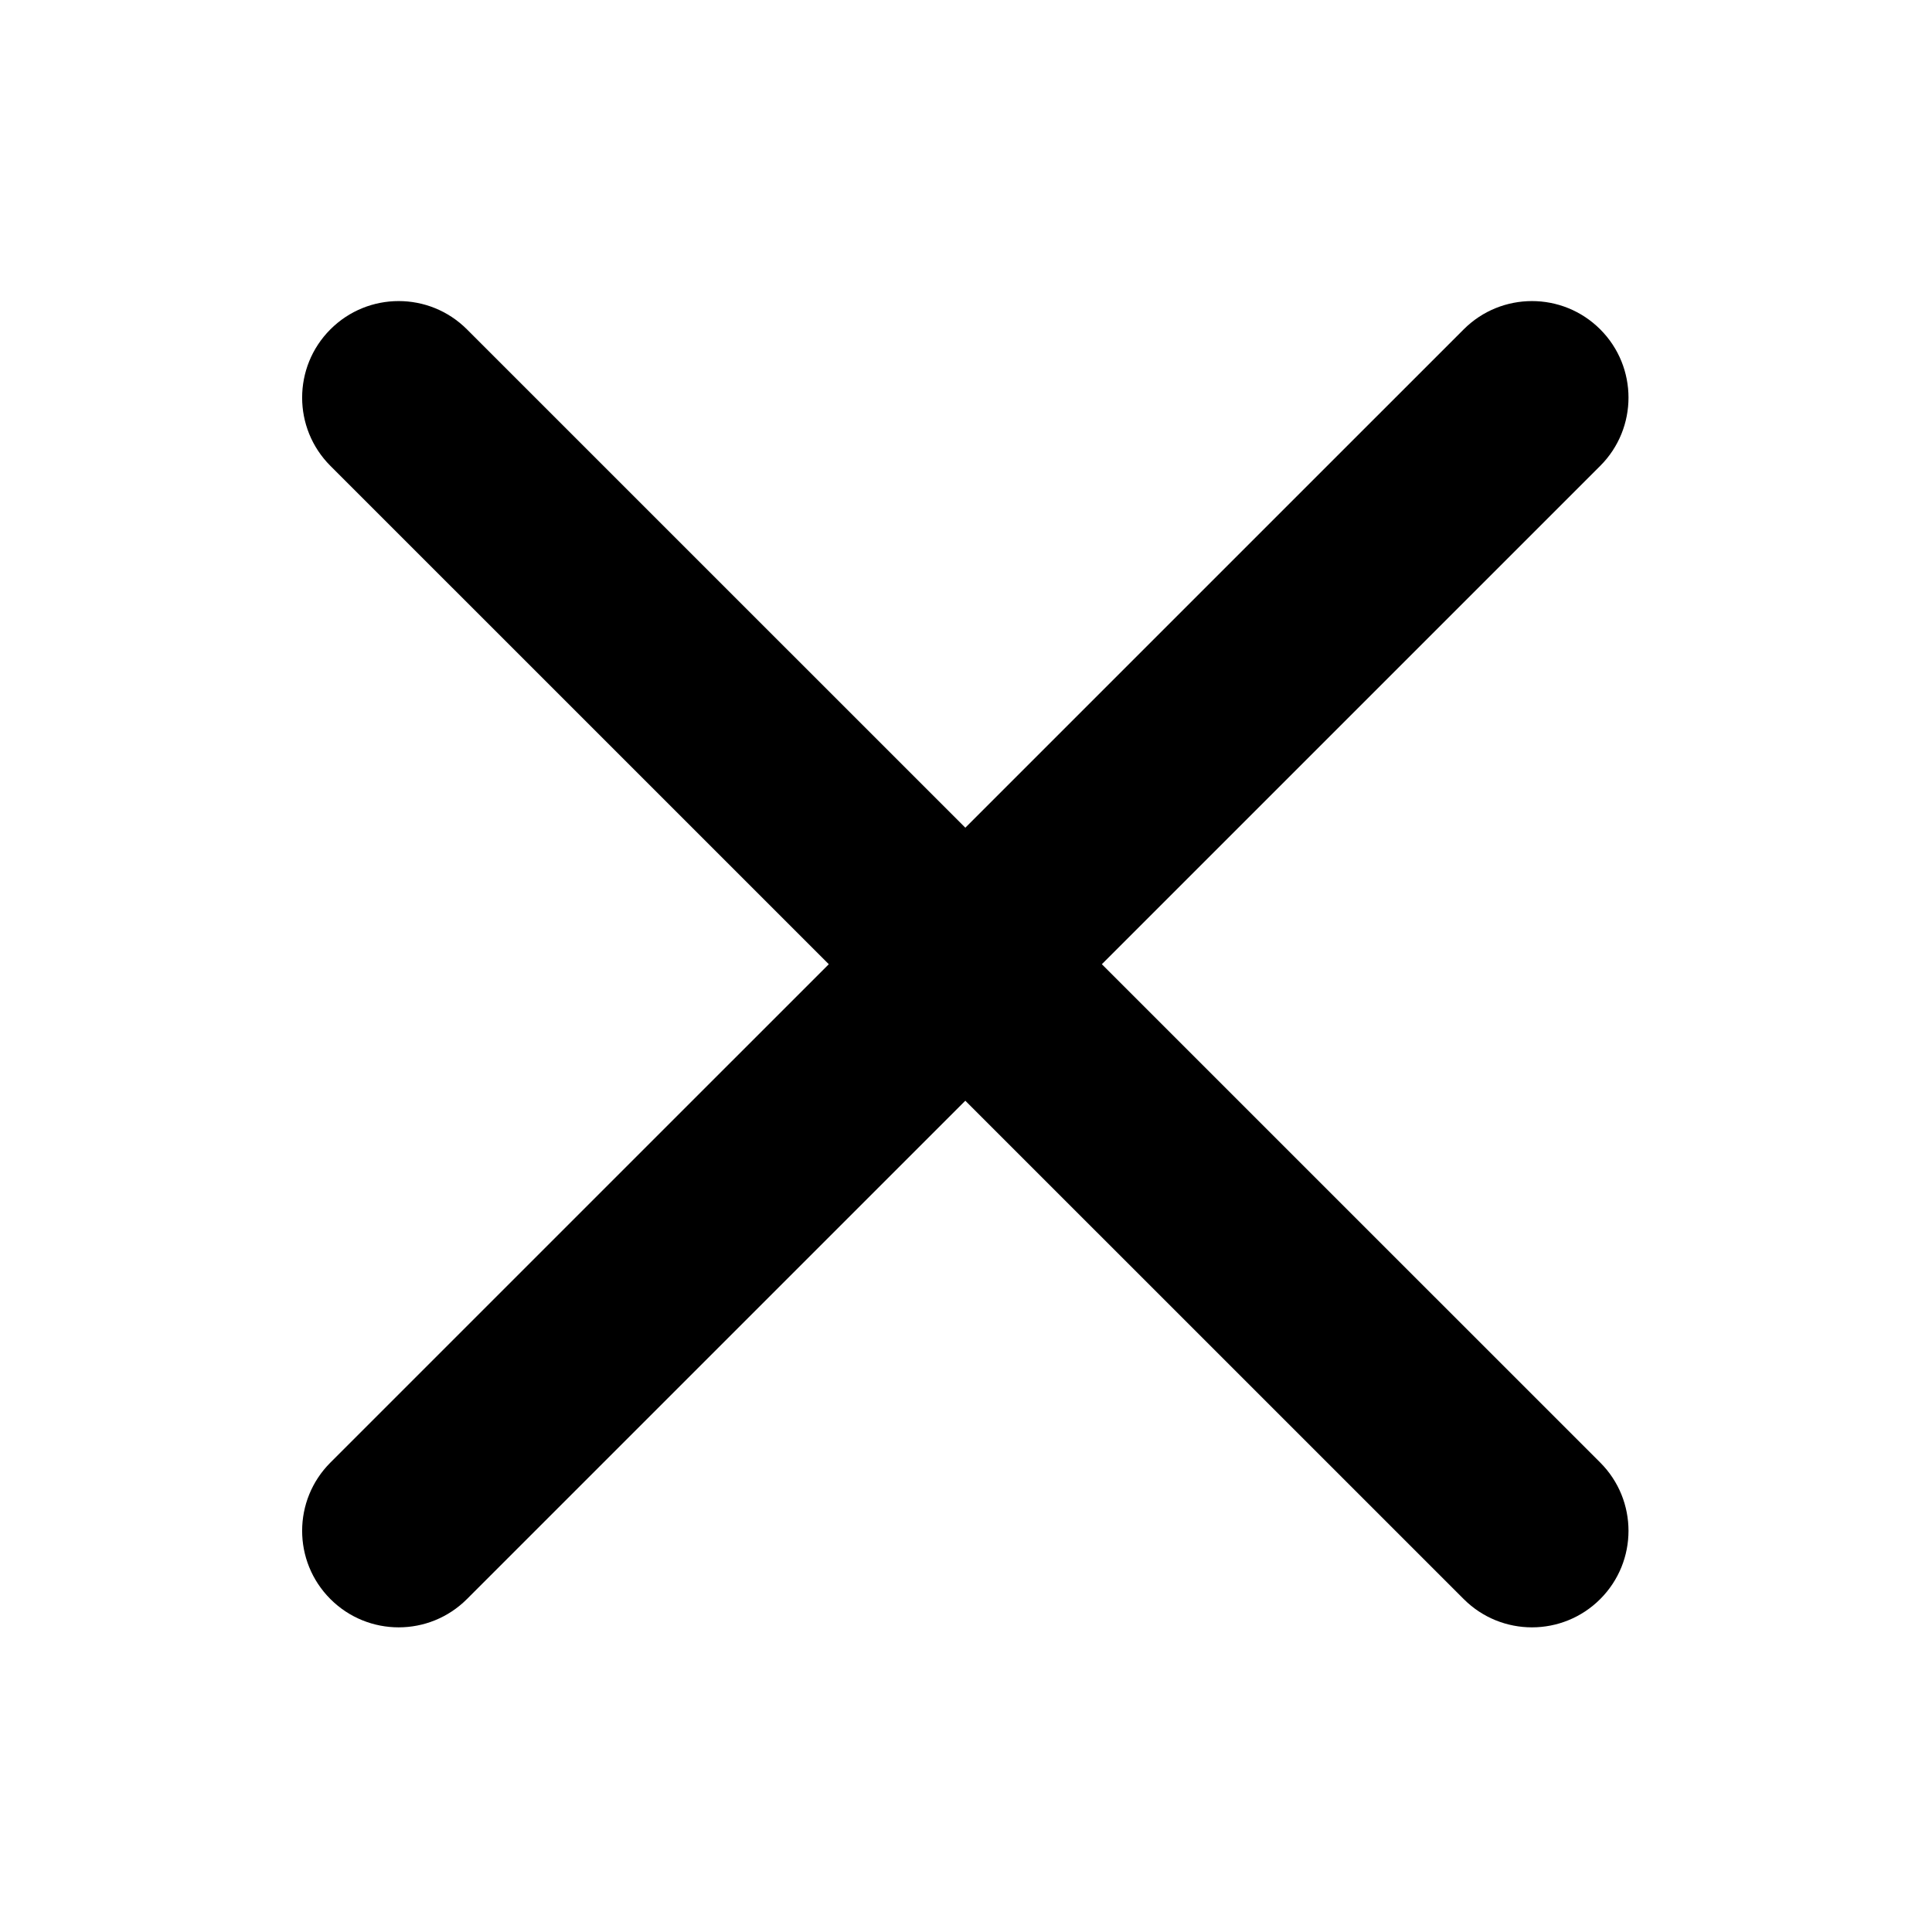 <?xml version="1.0" standalone="no"?><!DOCTYPE svg PUBLIC "-//W3C//DTD SVG 1.1//EN" "http://www.w3.org/Graphics/SVG/1.1/DTD/svg11.dtd"><svg class="icon" width="800px" height="800.00px" viewBox="0 0 1024 1024" version="1.1" xmlns="http://www.w3.org/2000/svg"><path fill="#000000" d="M811.975 862.529c-13.094 0-26.187-4.995-36.178-14.985l-600.671-600.623c-19.982-19.98-19.983-52.377-0.003-72.358 19.98-19.982 52.378-19.983 72.358-0.003l600.671 600.623c19.982 19.98 19.983 52.377 0.003 72.358C838.164 857.533 825.068 862.529 811.975 862.529zM211.303 862.529c-13.096 0-26.189-4.996-36.18-14.987-19.98-19.981-19.979-52.378 0.003-72.358l600.671-600.623c19.981-19.98 52.379-19.978 72.358 0.003 19.98 19.981 19.979 52.378-0.003 72.358l-600.671 600.623C237.491 857.534 224.396 862.529 211.303 862.529z" /></svg>